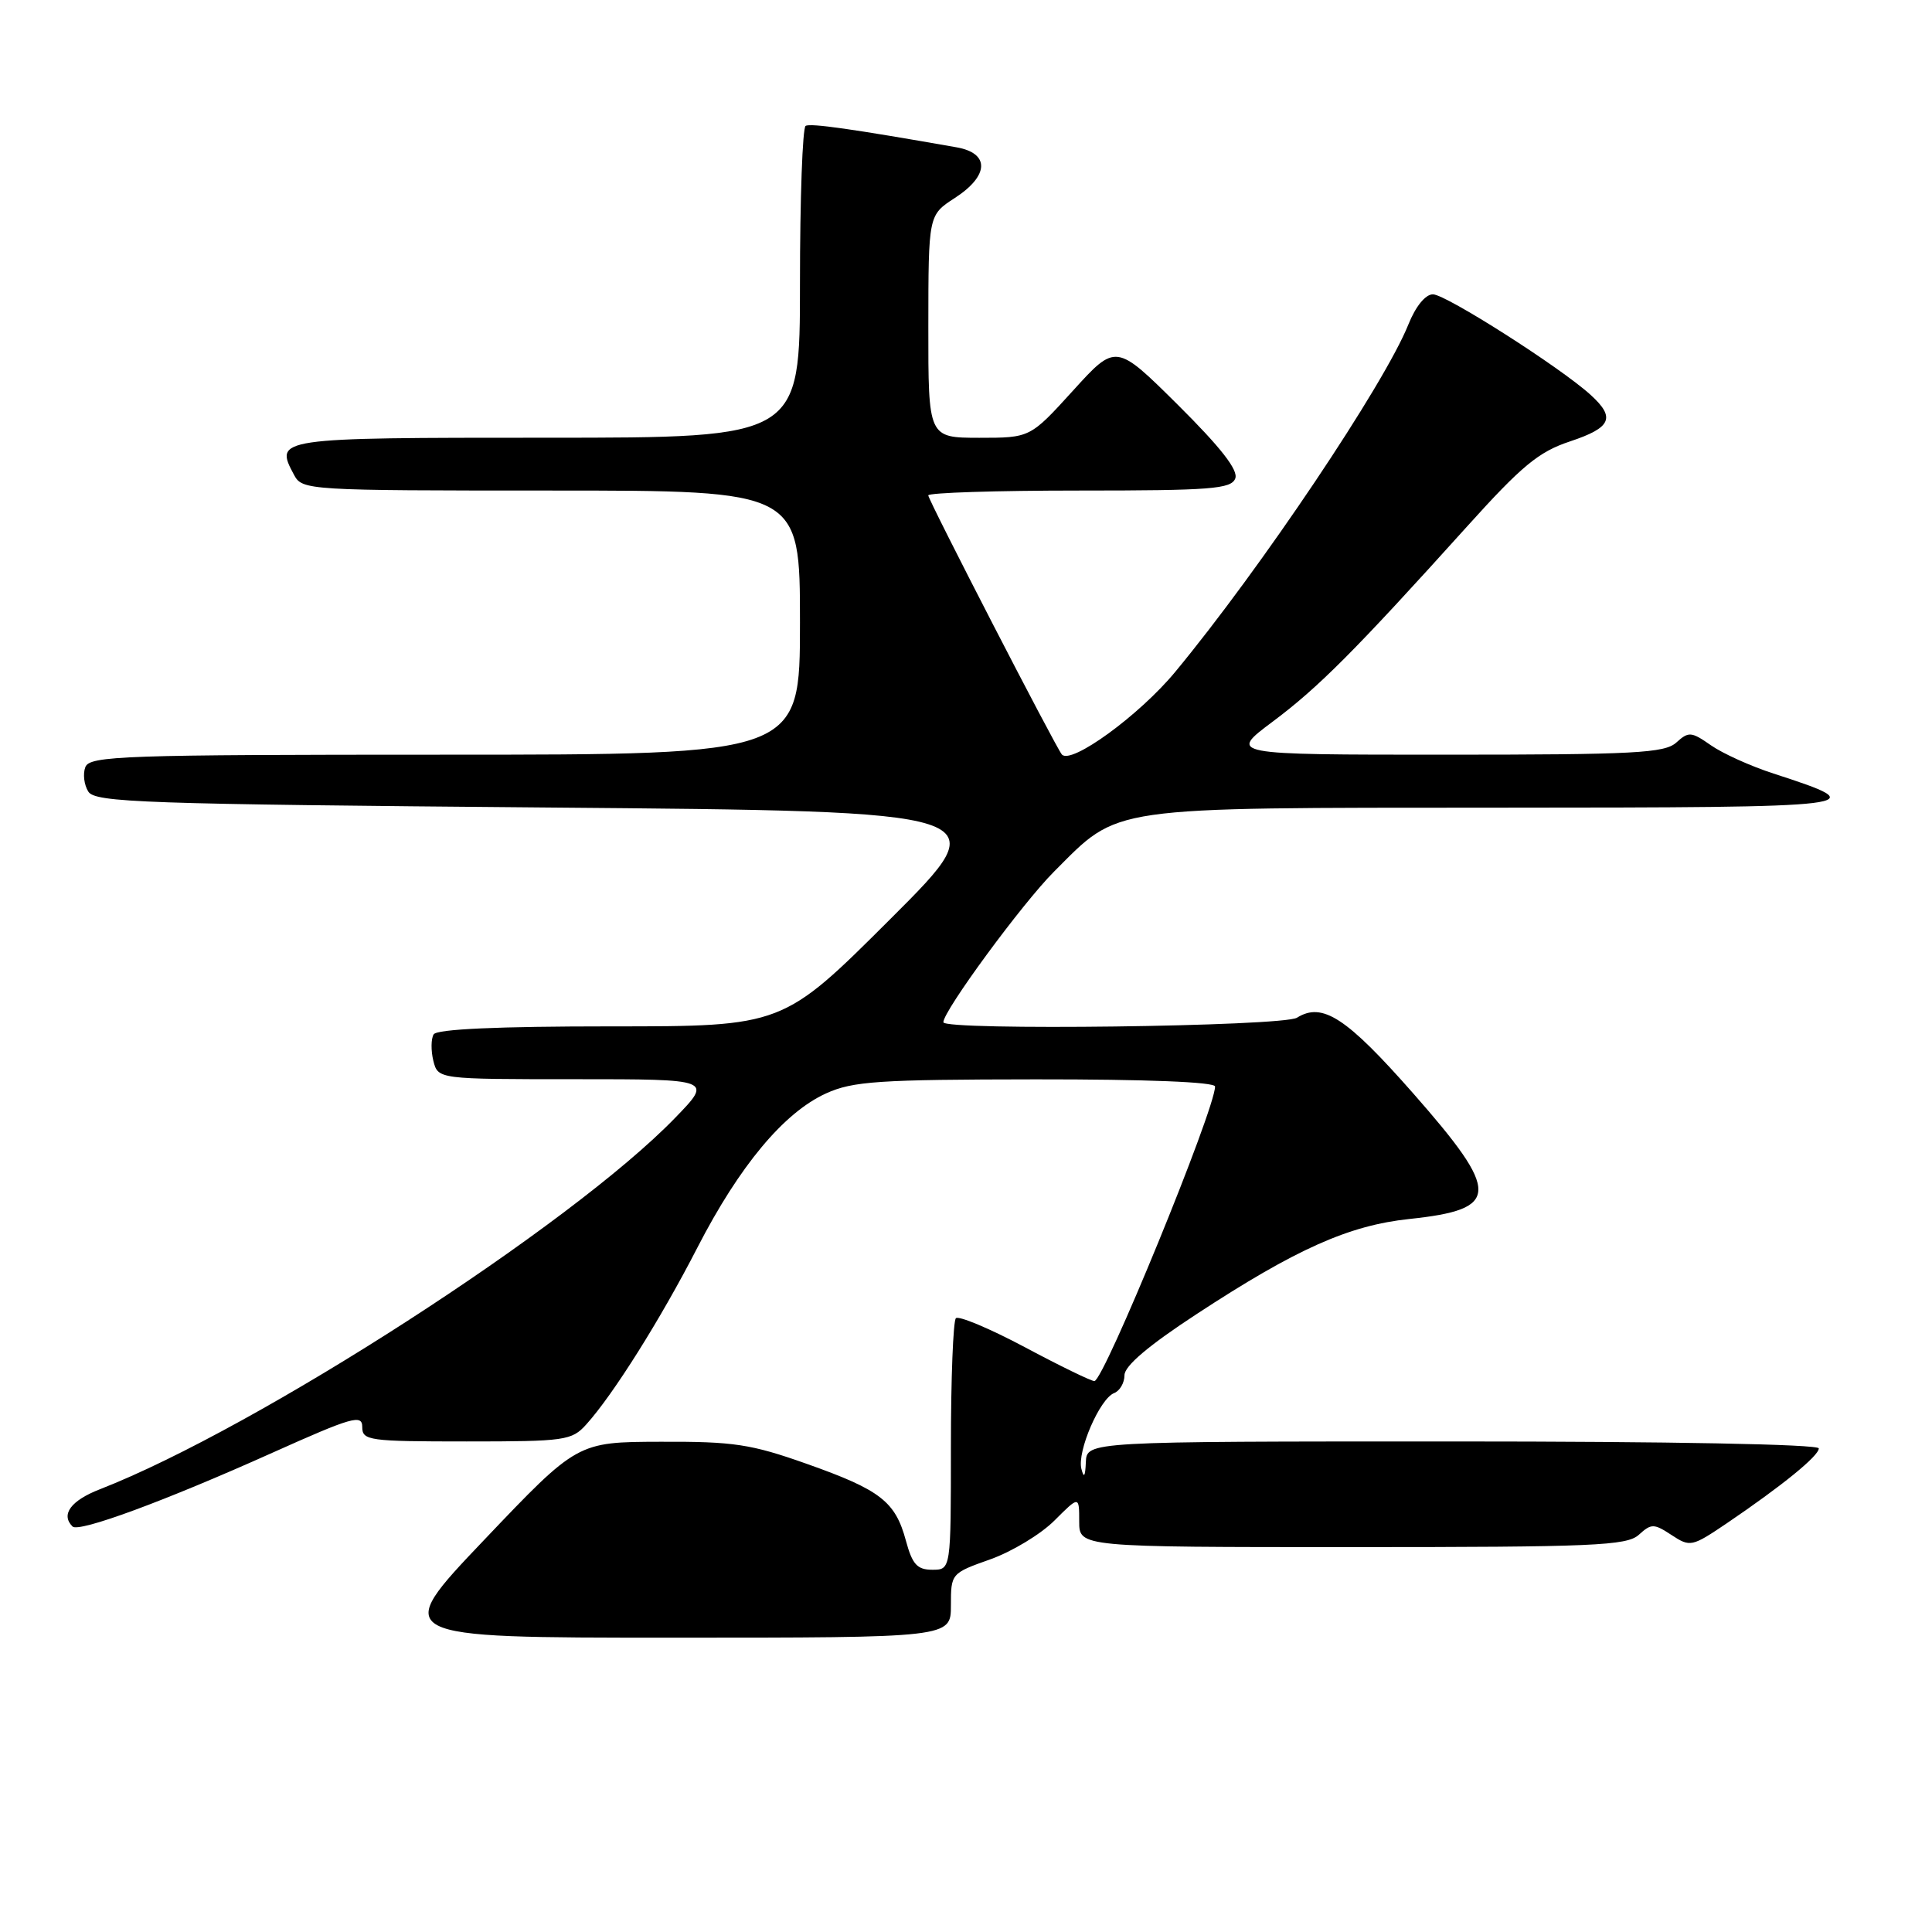 <?xml version="1.0" encoding="UTF-8" standalone="no"?>
<!DOCTYPE svg PUBLIC "-//W3C//DTD SVG 1.1//EN" "http://www.w3.org/Graphics/SVG/1.1/DTD/svg11.dtd" >
<svg xmlns="http://www.w3.org/2000/svg" xmlns:xlink="http://www.w3.org/1999/xlink" version="1.1" viewBox="0 0 256 256">
 <g >
 <path fill="currentColor"
d=" M 126.00 212.73 C 126.00 208.50 126.03 208.46 131.22 206.62 C 134.09 205.60 137.91 203.29 139.72 201.48 C 143.00 198.20 143.00 198.20 143.00 201.60 C 143.00 205.00 143.00 205.00 179.17 205.00 C 211.22 205.00 215.55 204.81 217.15 203.37 C 218.81 201.86 219.14 201.86 221.49 203.40 C 223.95 205.02 224.19 204.96 228.77 201.87 C 236.14 196.87 241.00 192.92 241.00 191.92 C 241.00 191.37 221.20 191.00 192.50 191.00 C 144.00 191.00 144.00 191.00 143.88 193.75 C 143.80 195.66 143.62 195.93 143.29 194.63 C 142.70 192.34 145.73 185.32 147.63 184.59 C 148.38 184.30 149.00 183.23 149.00 182.22 C 149.00 180.99 152.20 178.28 158.56 174.12 C 171.74 165.49 178.72 162.37 186.76 161.52 C 198.82 160.24 198.88 158.10 187.25 144.87 C 178.41 134.83 175.23 132.75 171.86 134.85 C 170.00 136.02 125.00 136.59 125.00 135.45 C 125.00 133.94 135.47 119.69 139.66 115.50 C 148.43 106.73 146.20 107.05 198.47 107.02 C 247.64 107.00 248.52 106.89 235.00 102.50 C 231.97 101.52 228.24 99.83 226.70 98.75 C 224.11 96.94 223.75 96.91 222.12 98.39 C 220.57 99.79 216.59 100.00 191.56 100.00 C 162.78 100.00 162.78 100.00 168.64 95.62 C 174.71 91.08 179.50 86.28 194.34 69.82 C 201.65 61.71 203.87 59.87 208.03 58.49 C 213.53 56.66 214.10 55.35 210.75 52.31 C 206.75 48.67 191.57 39.00 189.87 39.00 C 188.88 39.00 187.58 40.59 186.62 42.99 C 183.45 50.91 167.04 75.36 155.73 89.02 C 150.97 94.78 141.91 101.37 140.70 99.97 C 139.90 99.04 123.00 66.26 123.00 65.64 C 123.00 65.29 132.01 65.00 143.03 65.00 C 160.46 65.00 163.14 64.79 163.68 63.40 C 164.10 62.29 161.78 59.32 156.08 53.65 C 147.86 45.50 147.86 45.50 142.18 51.76 C 136.50 58.01 136.50 58.01 129.75 58.01 C 123.00 58.00 123.00 58.00 123.01 43.25 C 123.02 28.50 123.02 28.50 126.51 26.24 C 131.08 23.28 131.18 20.30 126.75 19.52 C 112.94 17.09 107.40 16.30 106.75 16.68 C 106.34 16.92 106.00 26.32 106.00 37.56 C 106.00 58.00 106.00 58.00 72.47 58.00 C 36.53 58.00 36.34 58.03 38.96 62.92 C 40.05 64.96 40.68 65.00 73.04 65.00 C 106.00 65.00 106.00 65.00 106.00 82.50 C 106.00 100.00 106.00 100.00 58.97 100.00 C 16.35 100.00 11.88 100.15 11.31 101.64 C 10.96 102.54 11.14 104.00 11.70 104.89 C 12.61 106.33 18.91 106.55 72.50 107.00 C 132.28 107.50 132.28 107.50 118.00 121.75 C 103.73 136.00 103.73 136.00 80.92 136.00 C 65.98 136.00 57.89 136.36 57.46 137.06 C 57.11 137.64 57.09 139.21 57.42 140.56 C 58.04 143.00 58.04 143.00 76.23 143.00 C 94.42 143.00 94.42 143.00 89.46 148.12 C 75.69 162.35 34.13 189.18 13.25 197.33 C 9.38 198.83 8.02 200.69 9.61 202.27 C 10.44 203.10 21.84 198.90 36.11 192.49 C 46.66 187.76 48.00 187.37 48.00 189.08 C 48.00 190.88 48.85 191.00 61.83 191.00 C 74.89 191.00 75.76 190.88 77.68 188.75 C 81.24 184.81 87.54 174.79 92.41 165.31 C 97.99 154.47 103.87 147.42 109.46 144.88 C 113.01 143.27 116.38 143.04 137.25 143.02 C 151.96 143.01 161.00 143.37 161.00 143.97 C 161.00 147.01 146.26 183.00 145.01 183.00 C 144.58 183.00 140.42 180.98 135.78 178.50 C 131.13 176.03 127.03 174.31 126.66 174.67 C 126.30 175.04 126.00 182.68 126.00 191.67 C 126.00 208.00 126.00 208.00 123.54 208.00 C 121.53 208.00 120.89 207.29 120.04 204.16 C 118.64 198.95 116.66 197.42 106.88 193.96 C 99.51 191.35 97.21 191.00 87.51 191.04 C 76.50 191.07 76.50 191.07 64.16 204.04 C 51.82 217.00 51.82 217.00 88.91 217.00 C 126.00 217.00 126.00 217.00 126.00 212.73 Z "/>
</g>
</svg>
